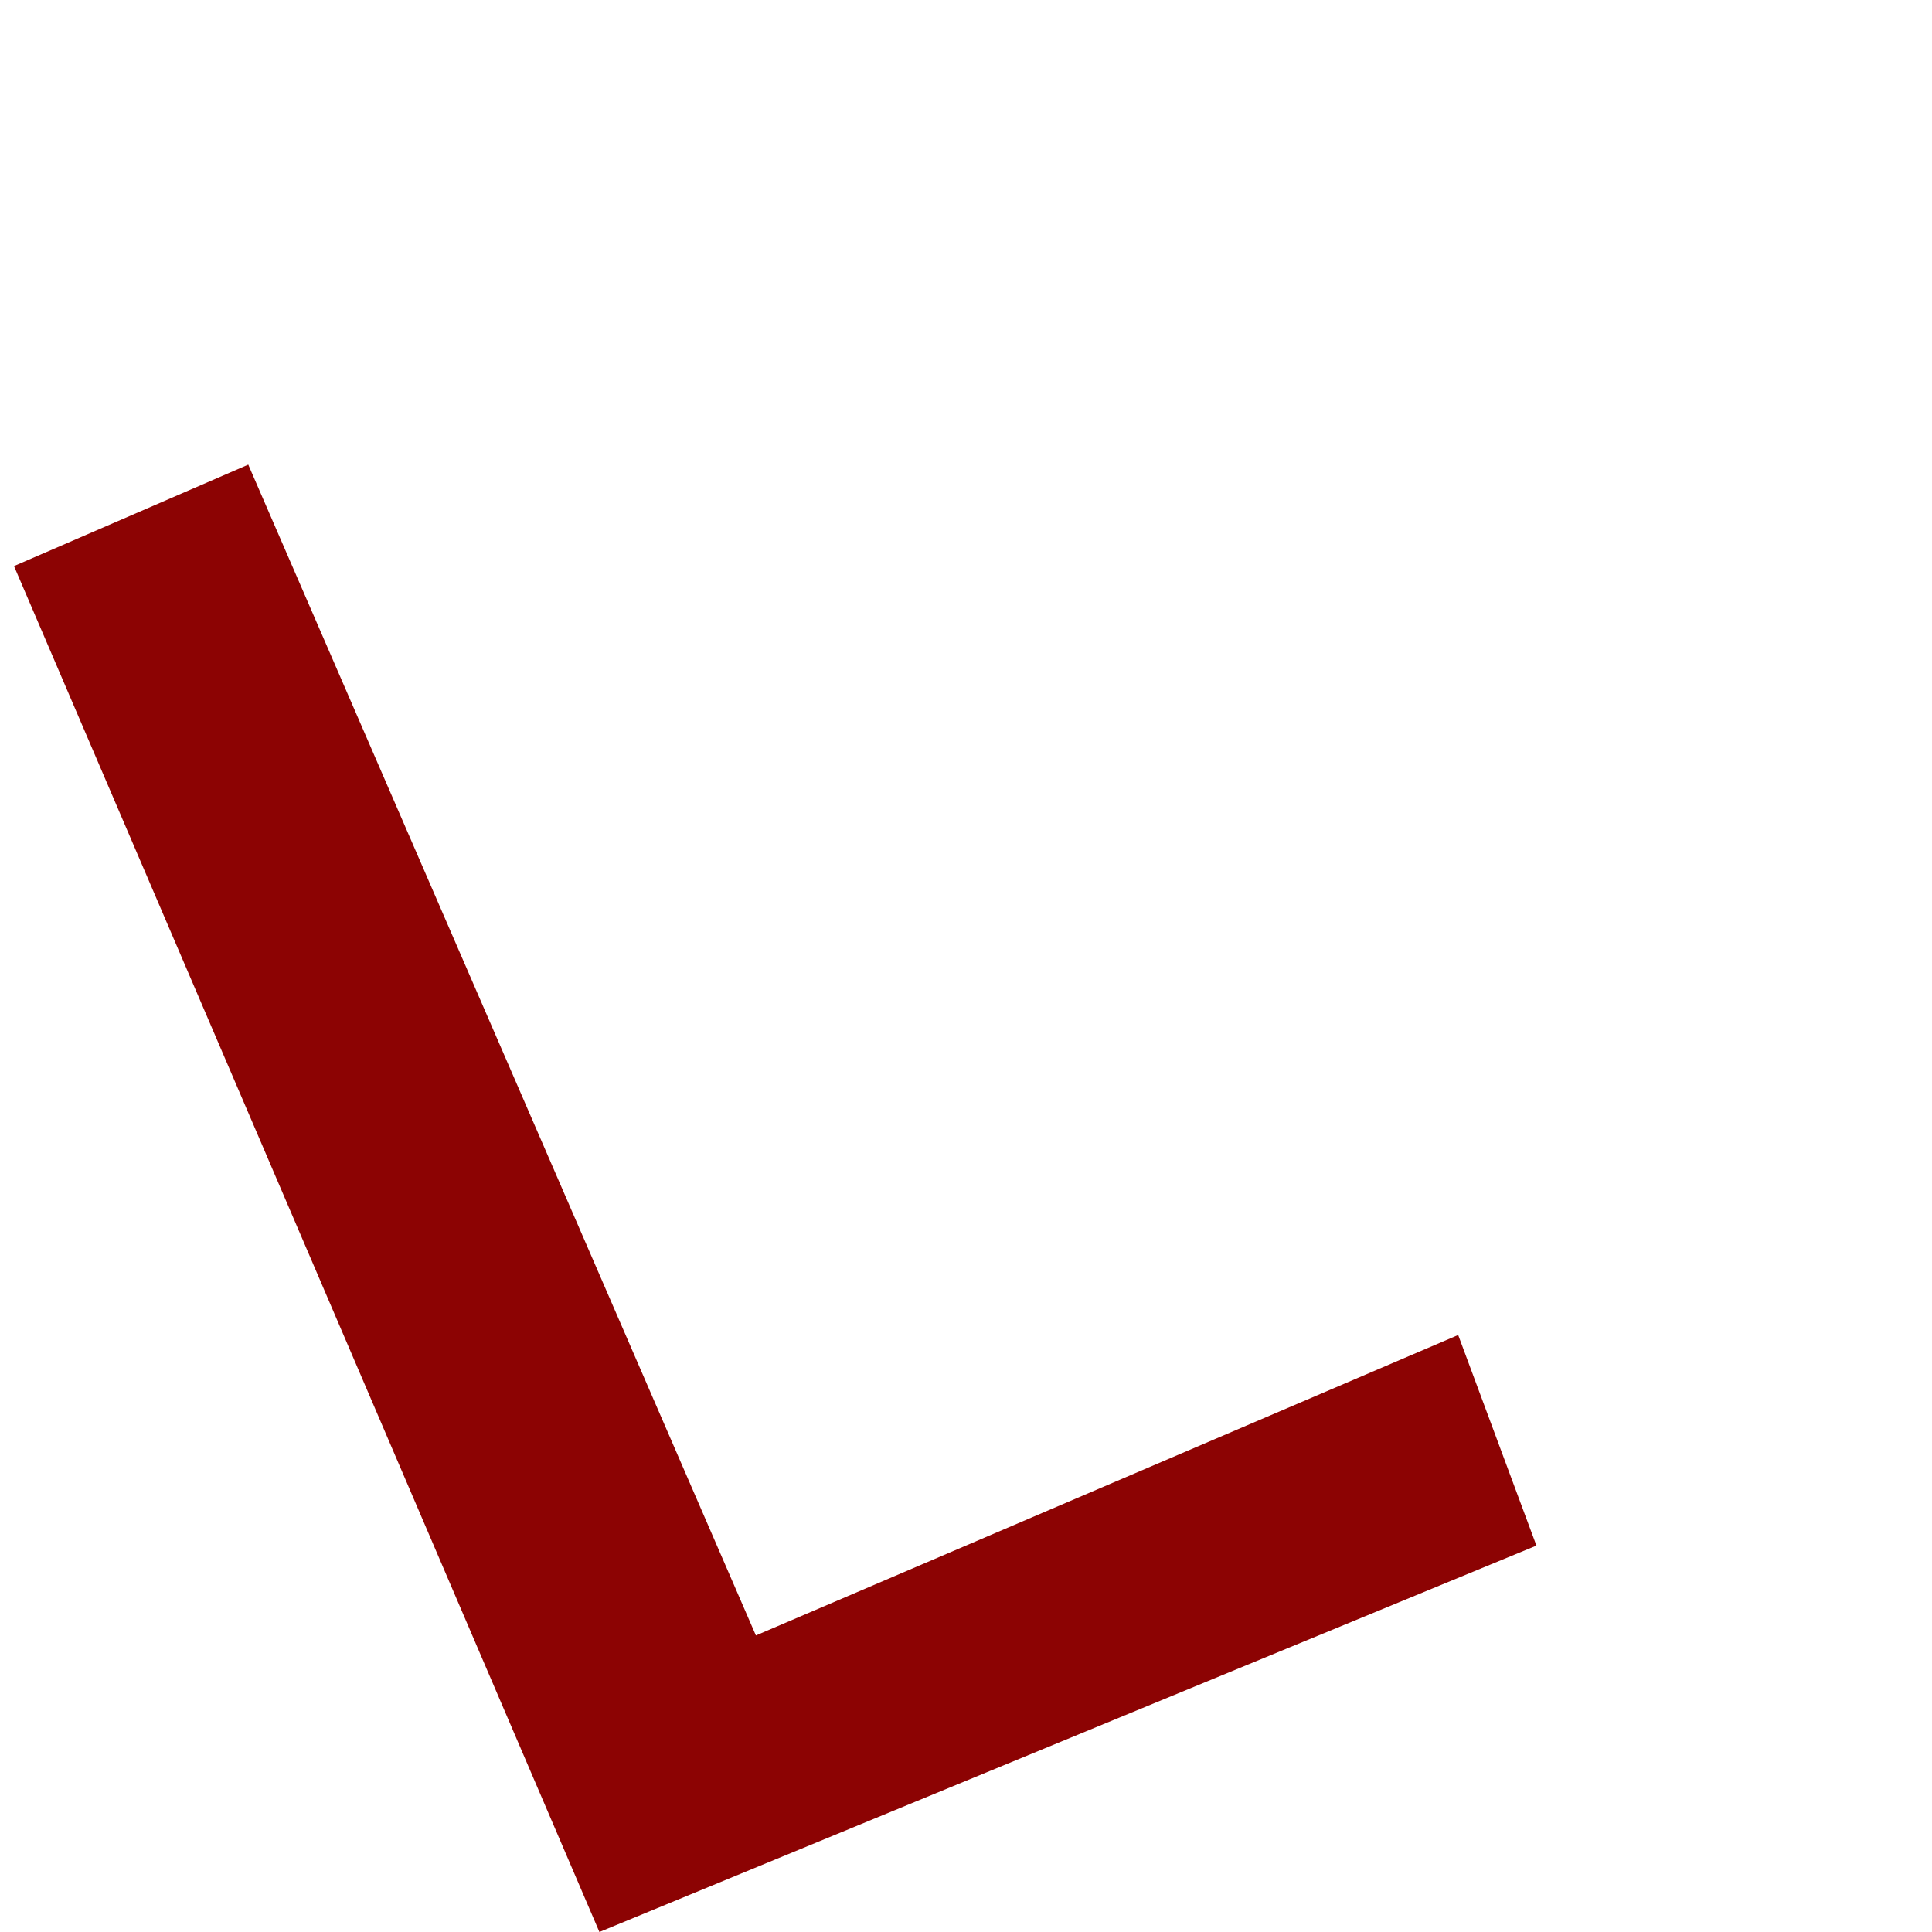 <svg width="4" height="4" viewBox="0 0 4 4" fill="none" xmlns="http://www.w3.org/2000/svg">
<path d="M0.029 1.172L0.514 0.962L1.565 3.386L3.019 2.764L3.181 3.2L1.241 4L0.029 1.172Z" fill="#8C0303"/>
</svg>
